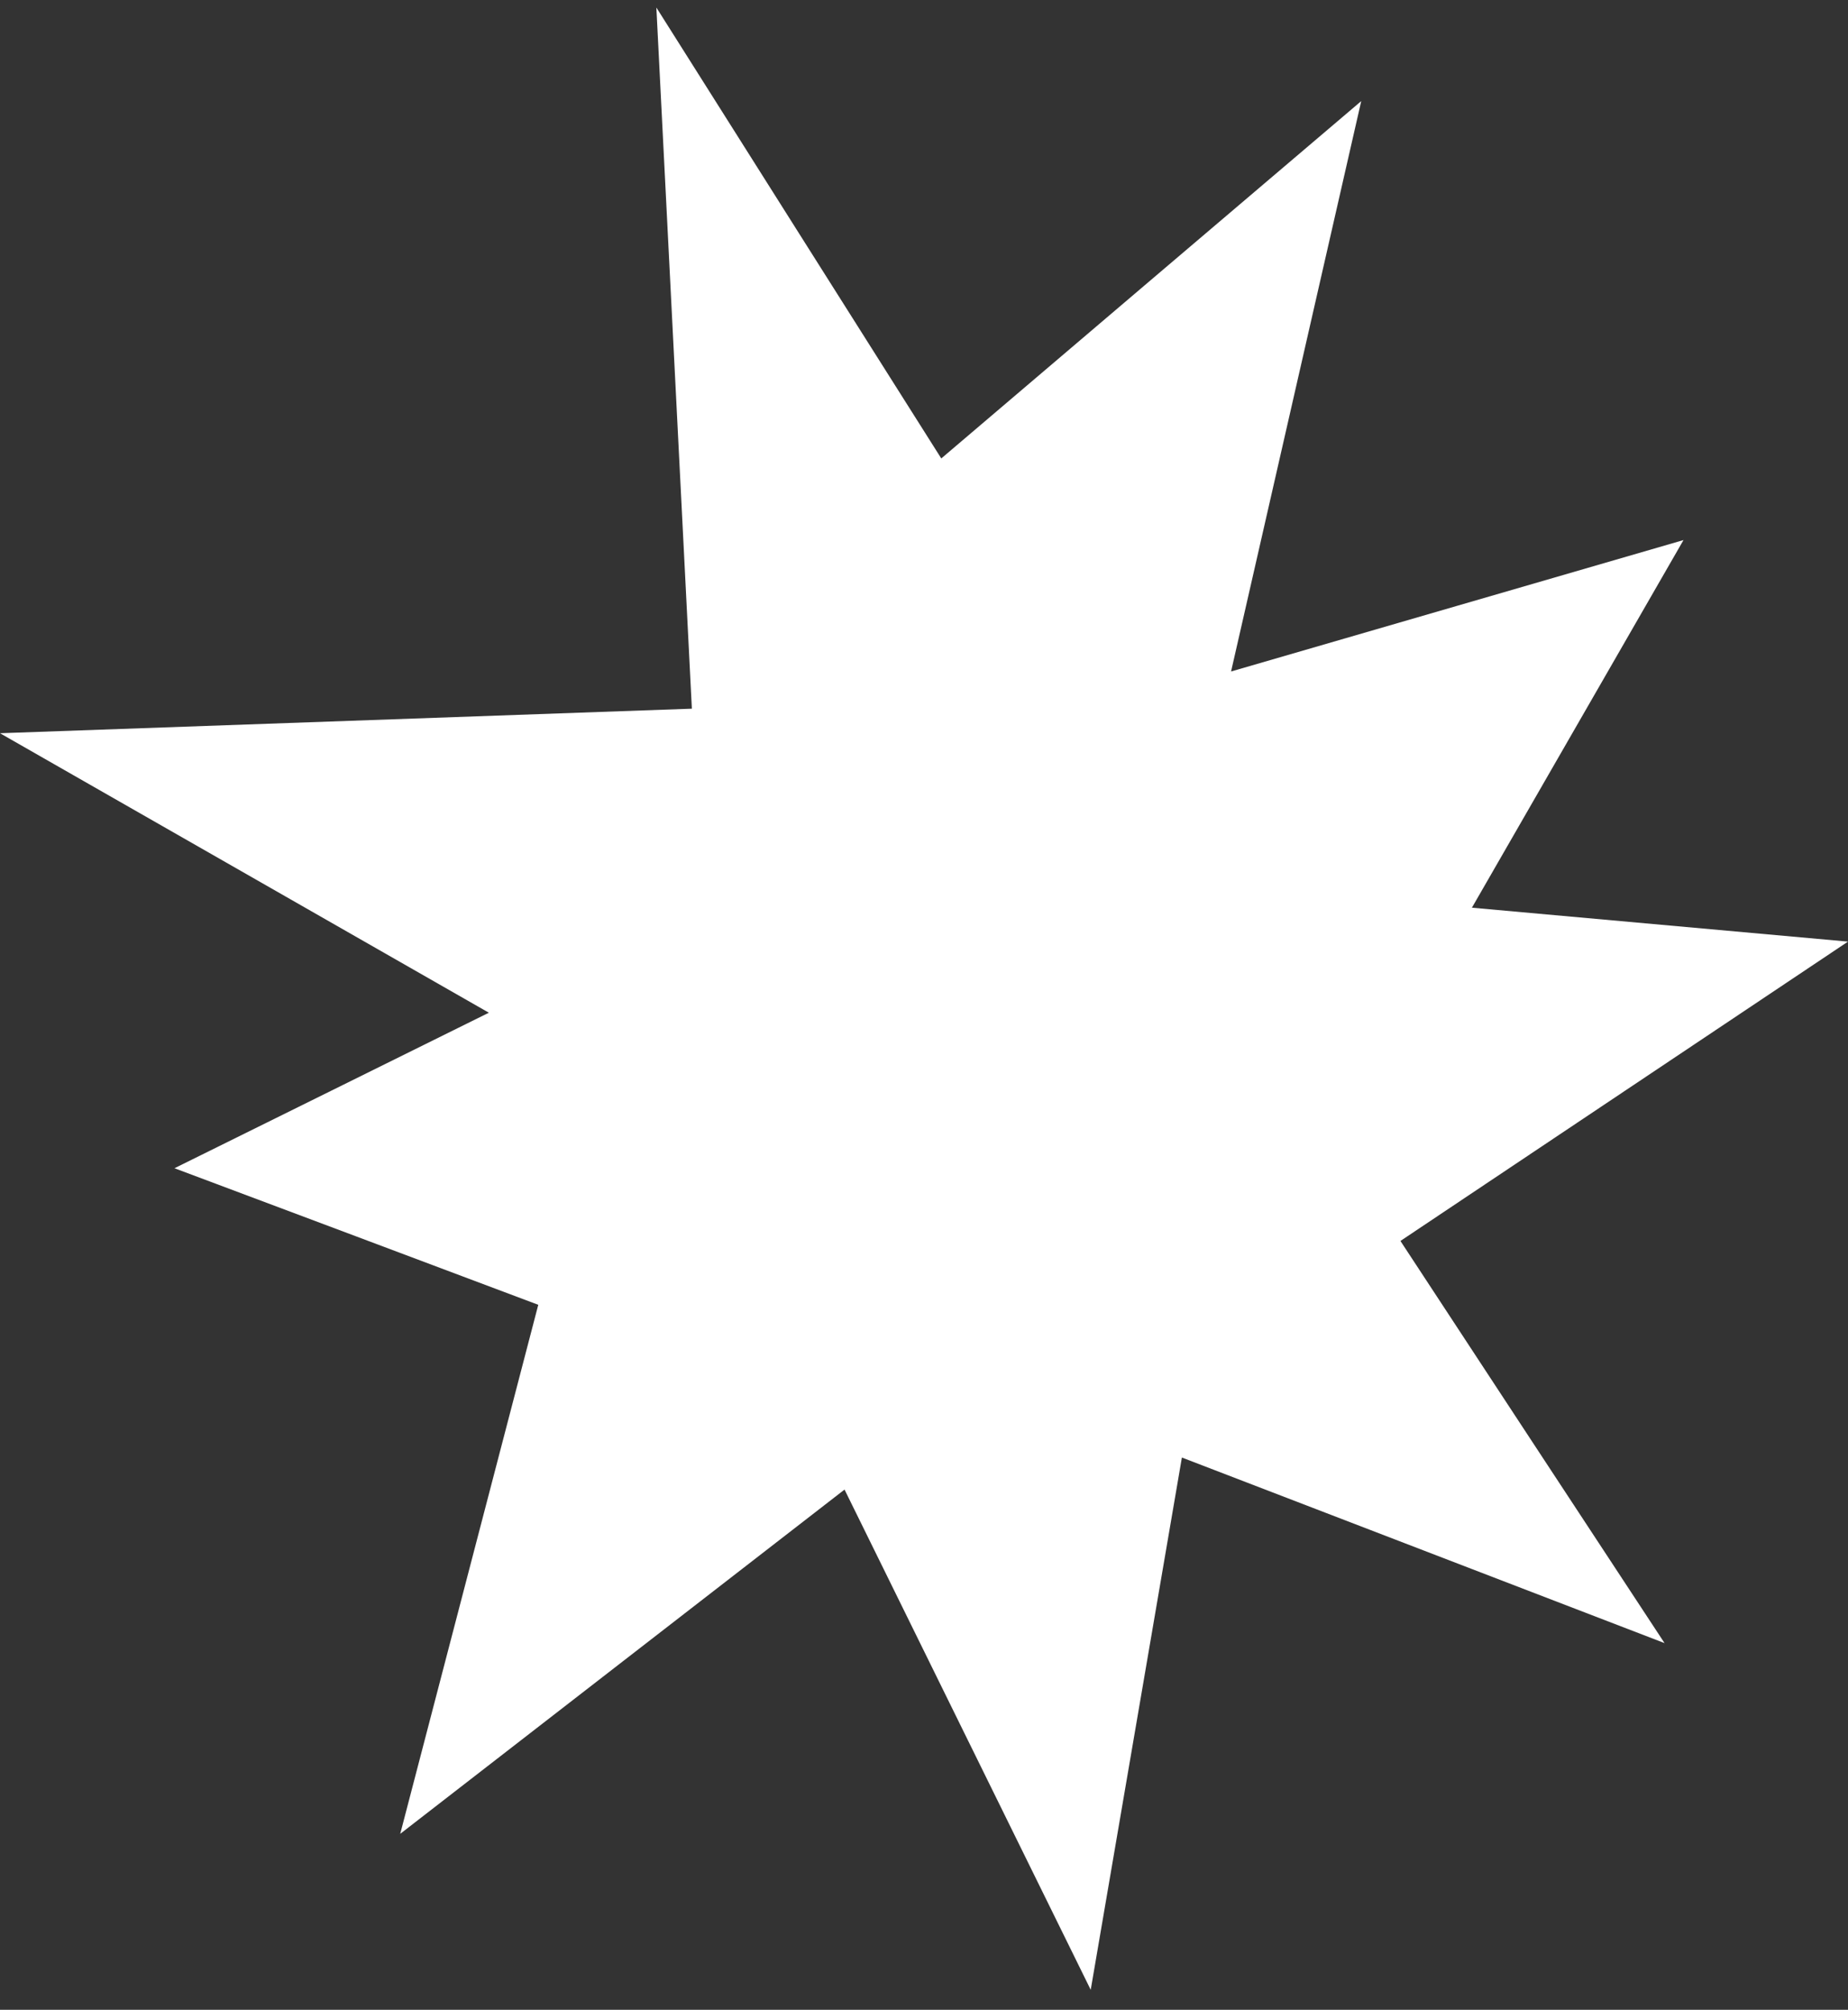 <svg width="80" height="87" viewBox="0 0 80 87" fill="none" xmlns="http://www.w3.org/2000/svg">
<rect x="0" y="0" width="80" height="87" fill="#333333" stroke="none"/>
<path d="M72.045 71.121C65.085 68.448 58.124 65.765 51.164 63.093C49.848 70.777 48.532 78.45 47.217 86.134C43.661 78.916 40.115 71.698 36.56 64.48C30.152 69.45 23.734 74.411 17.326 79.382C19.314 71.748 21.313 64.115 23.302 56.482C18.049 54.508 12.796 52.534 7.553 50.57C12.093 48.322 16.633 46.085 21.163 43.838C14.112 39.808 7.051 35.769 0 31.74L29.951 30.677L28.414 0.326C32.522 6.836 36.64 13.345 40.748 19.845C46.805 14.692 52.861 9.529 58.928 4.376C57.05 12.606 55.171 20.837 53.293 29.067C59.822 27.174 66.35 25.271 72.879 23.378C69.826 28.683 66.772 33.987 63.719 39.292C69.142 39.778 74.576 40.274 80 40.76L60.625 53.718C64.432 59.519 68.239 65.32 72.055 71.121H72.045Z" fill="white"/>
</svg>
